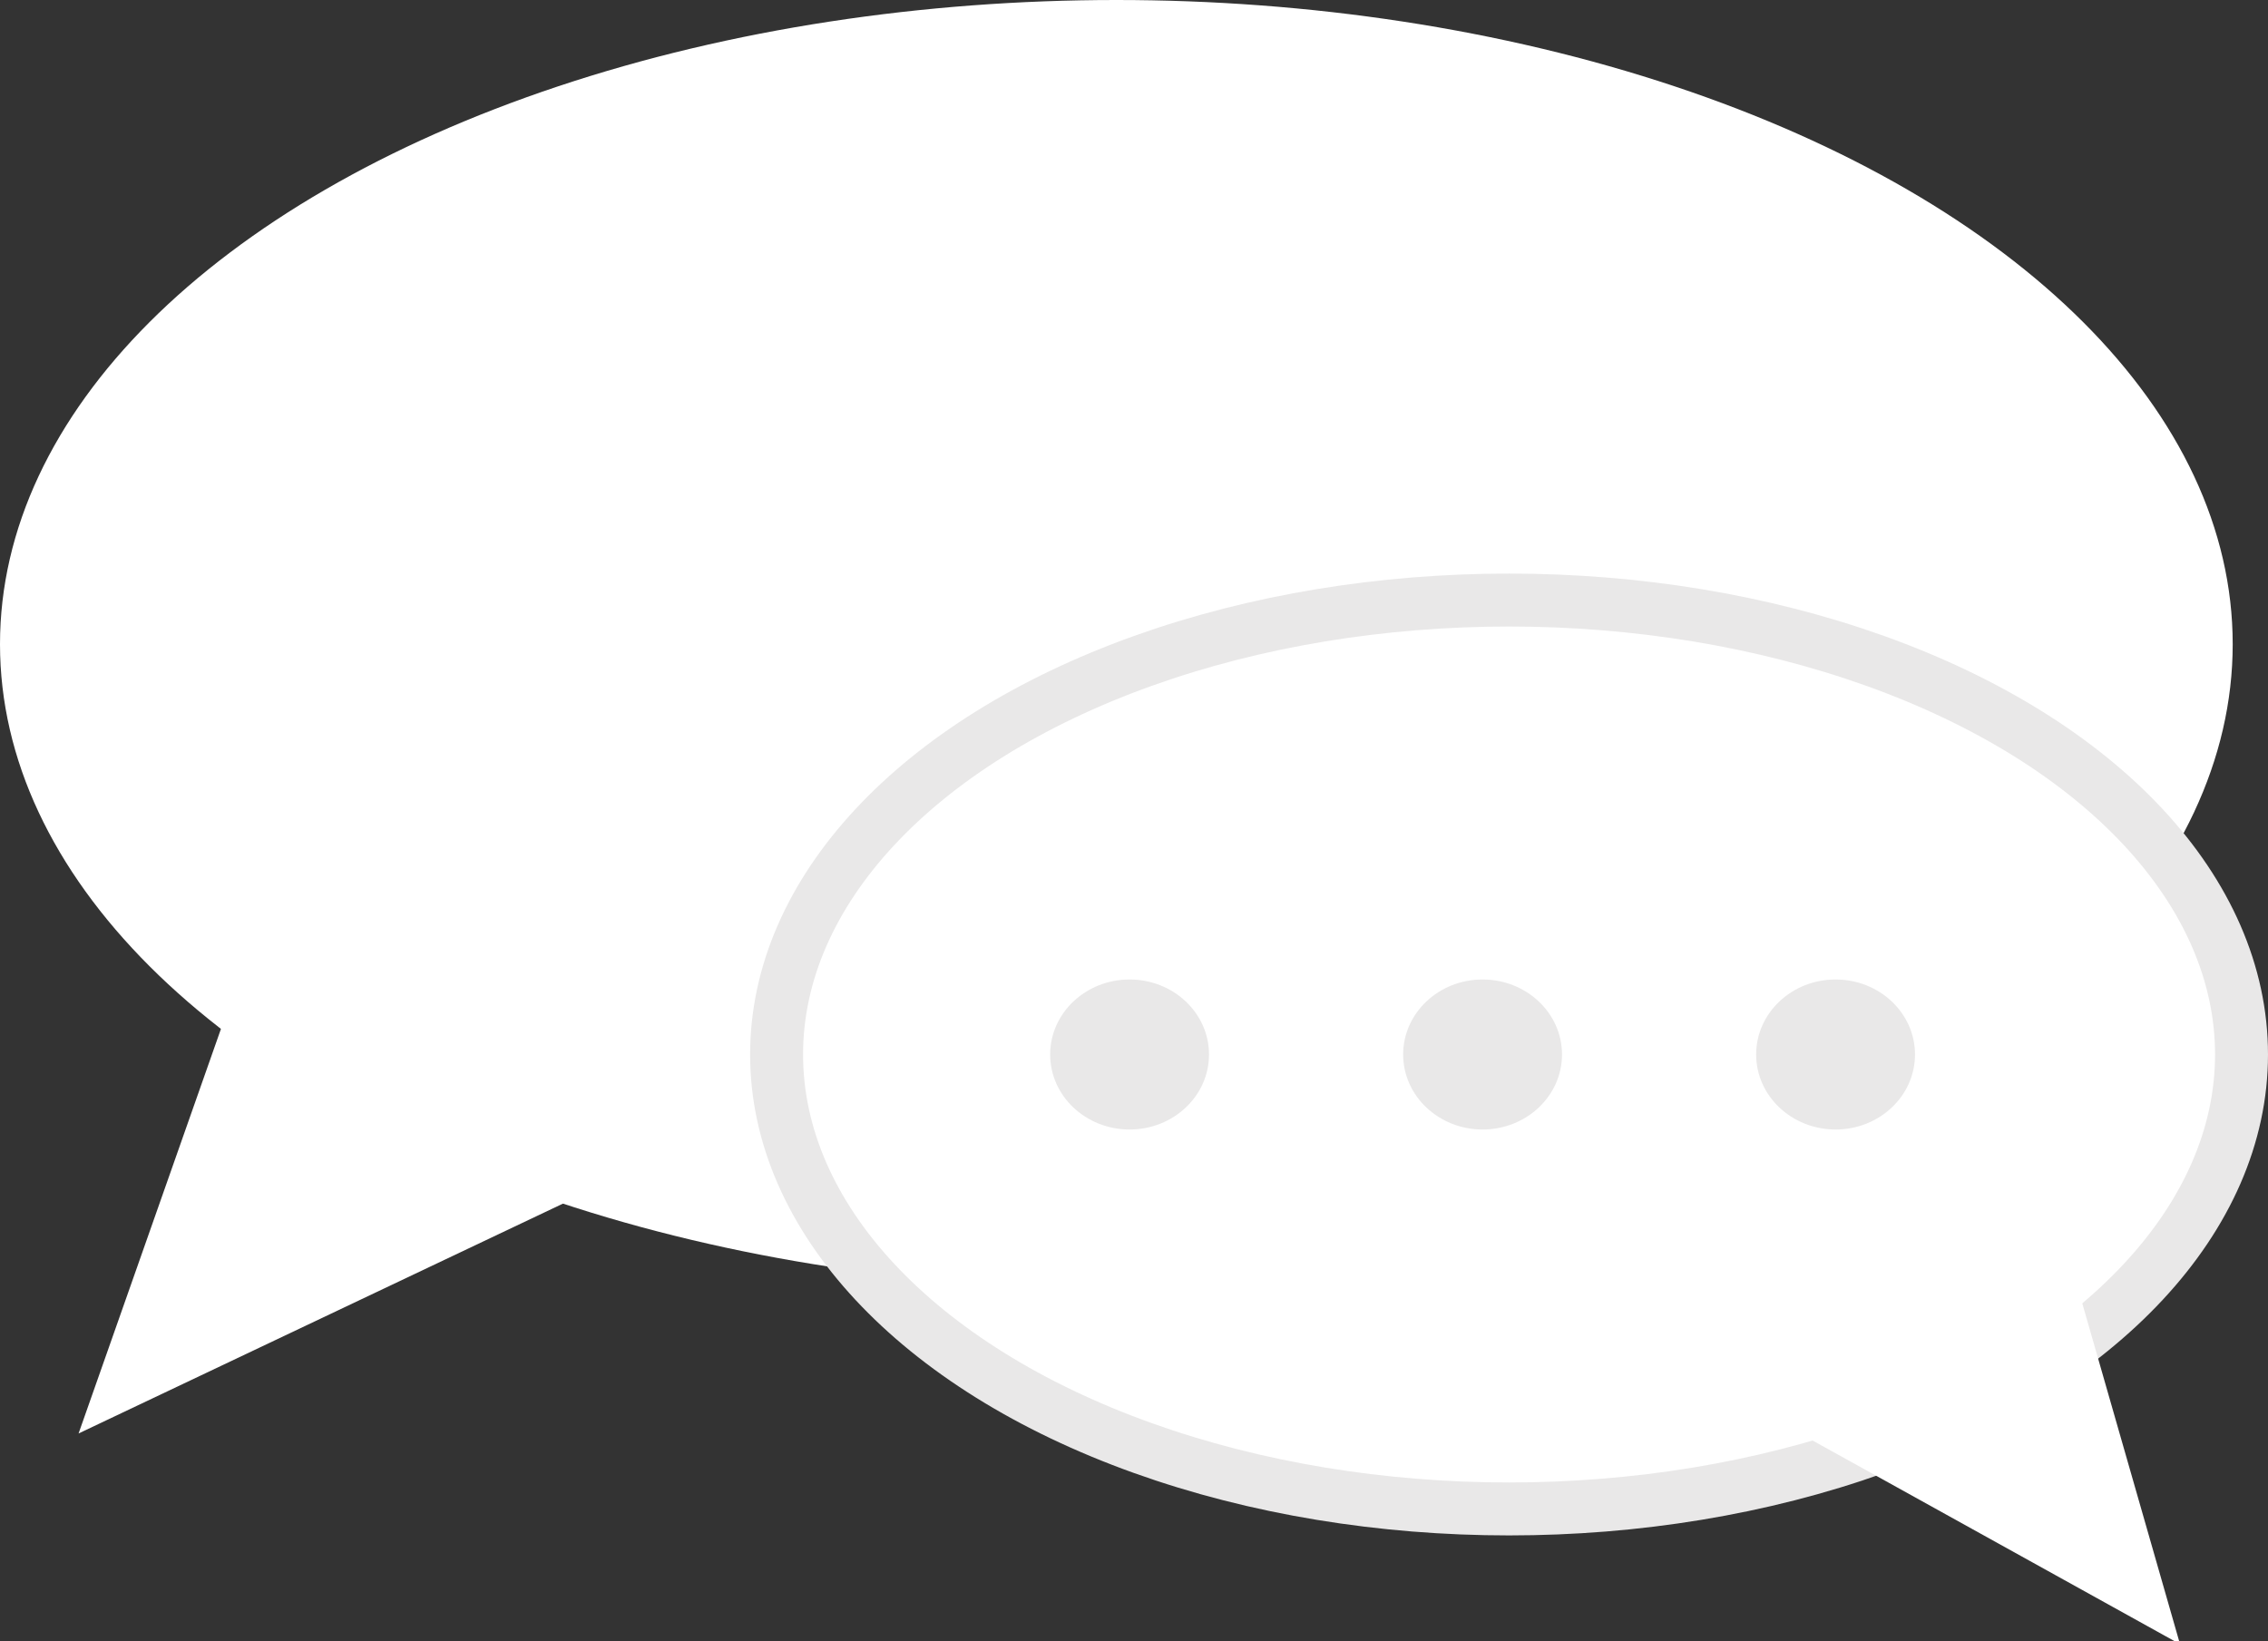 <?xml version="1.0" encoding="UTF-8"?>
<svg width="257px" height="186px" viewBox="0 0 257 186" version="1.1" xmlns="http://www.w3.org/2000/svg" xmlns:xlink="http://www.w3.org/1999/xlink">
    <rect x="0" y="0" width="257" height="186" fill="#333333" stroke="none"/>
    <!-- Generator: Sketch 44.1 (41455) - http://www.bohemiancoding.com/sketch -->
    <title>Group</title>
    <desc>Created with Sketch.</desc>
    <defs></defs>
    <g id="Page-1" stroke="none" stroke-width="1" fill="none" fill-rule="evenodd">
        <g id="Group" transform="translate(-16, 0)">
            <g id="Chat-Bubble" fill="#FFFFFF">
                <polygon id="Triangle" transform="translate(51.067, 133.389) rotate(222) translate(-51.067, -133.389) " points="51.067 94.288 83.64 172.491 18.493 172.491"></polygon>
                <ellipse id="Oval" cx="142.5" cy="73" rx="126.5" ry="73"></ellipse>
            </g>
            <g id="Chat-With-Dots" transform="translate(104, 68)">
                <ellipse id="Oval-2" stroke="#E9E8E8" stroke-width="6" fill="#FFFFFF" cx="83" cy="51.5" rx="83" ry="51.5"></ellipse>
                <polygon id="Triangle-2" stroke="#FFFFFF" fill="#FFFFFF" transform="translate(131.032, 77.651) rotate(29) translate(-131.032, -77.651) " points="131.032 56.151 174.032 99.151 88.032 99.151"></polygon>
                <ellipse id="Oval-3" fill="#E9E8E8" cx="40" cy="51.5" rx="9" ry="8.5"></ellipse>
                <ellipse id="Oval-3" fill="#E9E8E8" cx="80" cy="51.5" rx="9" ry="8.5"></ellipse>
                <ellipse id="Oval-3" fill="#E9E8E8" cx="120" cy="51.5" rx="9" ry="8.5"></ellipse>
            </g>
        </g>
    </g>
</svg>